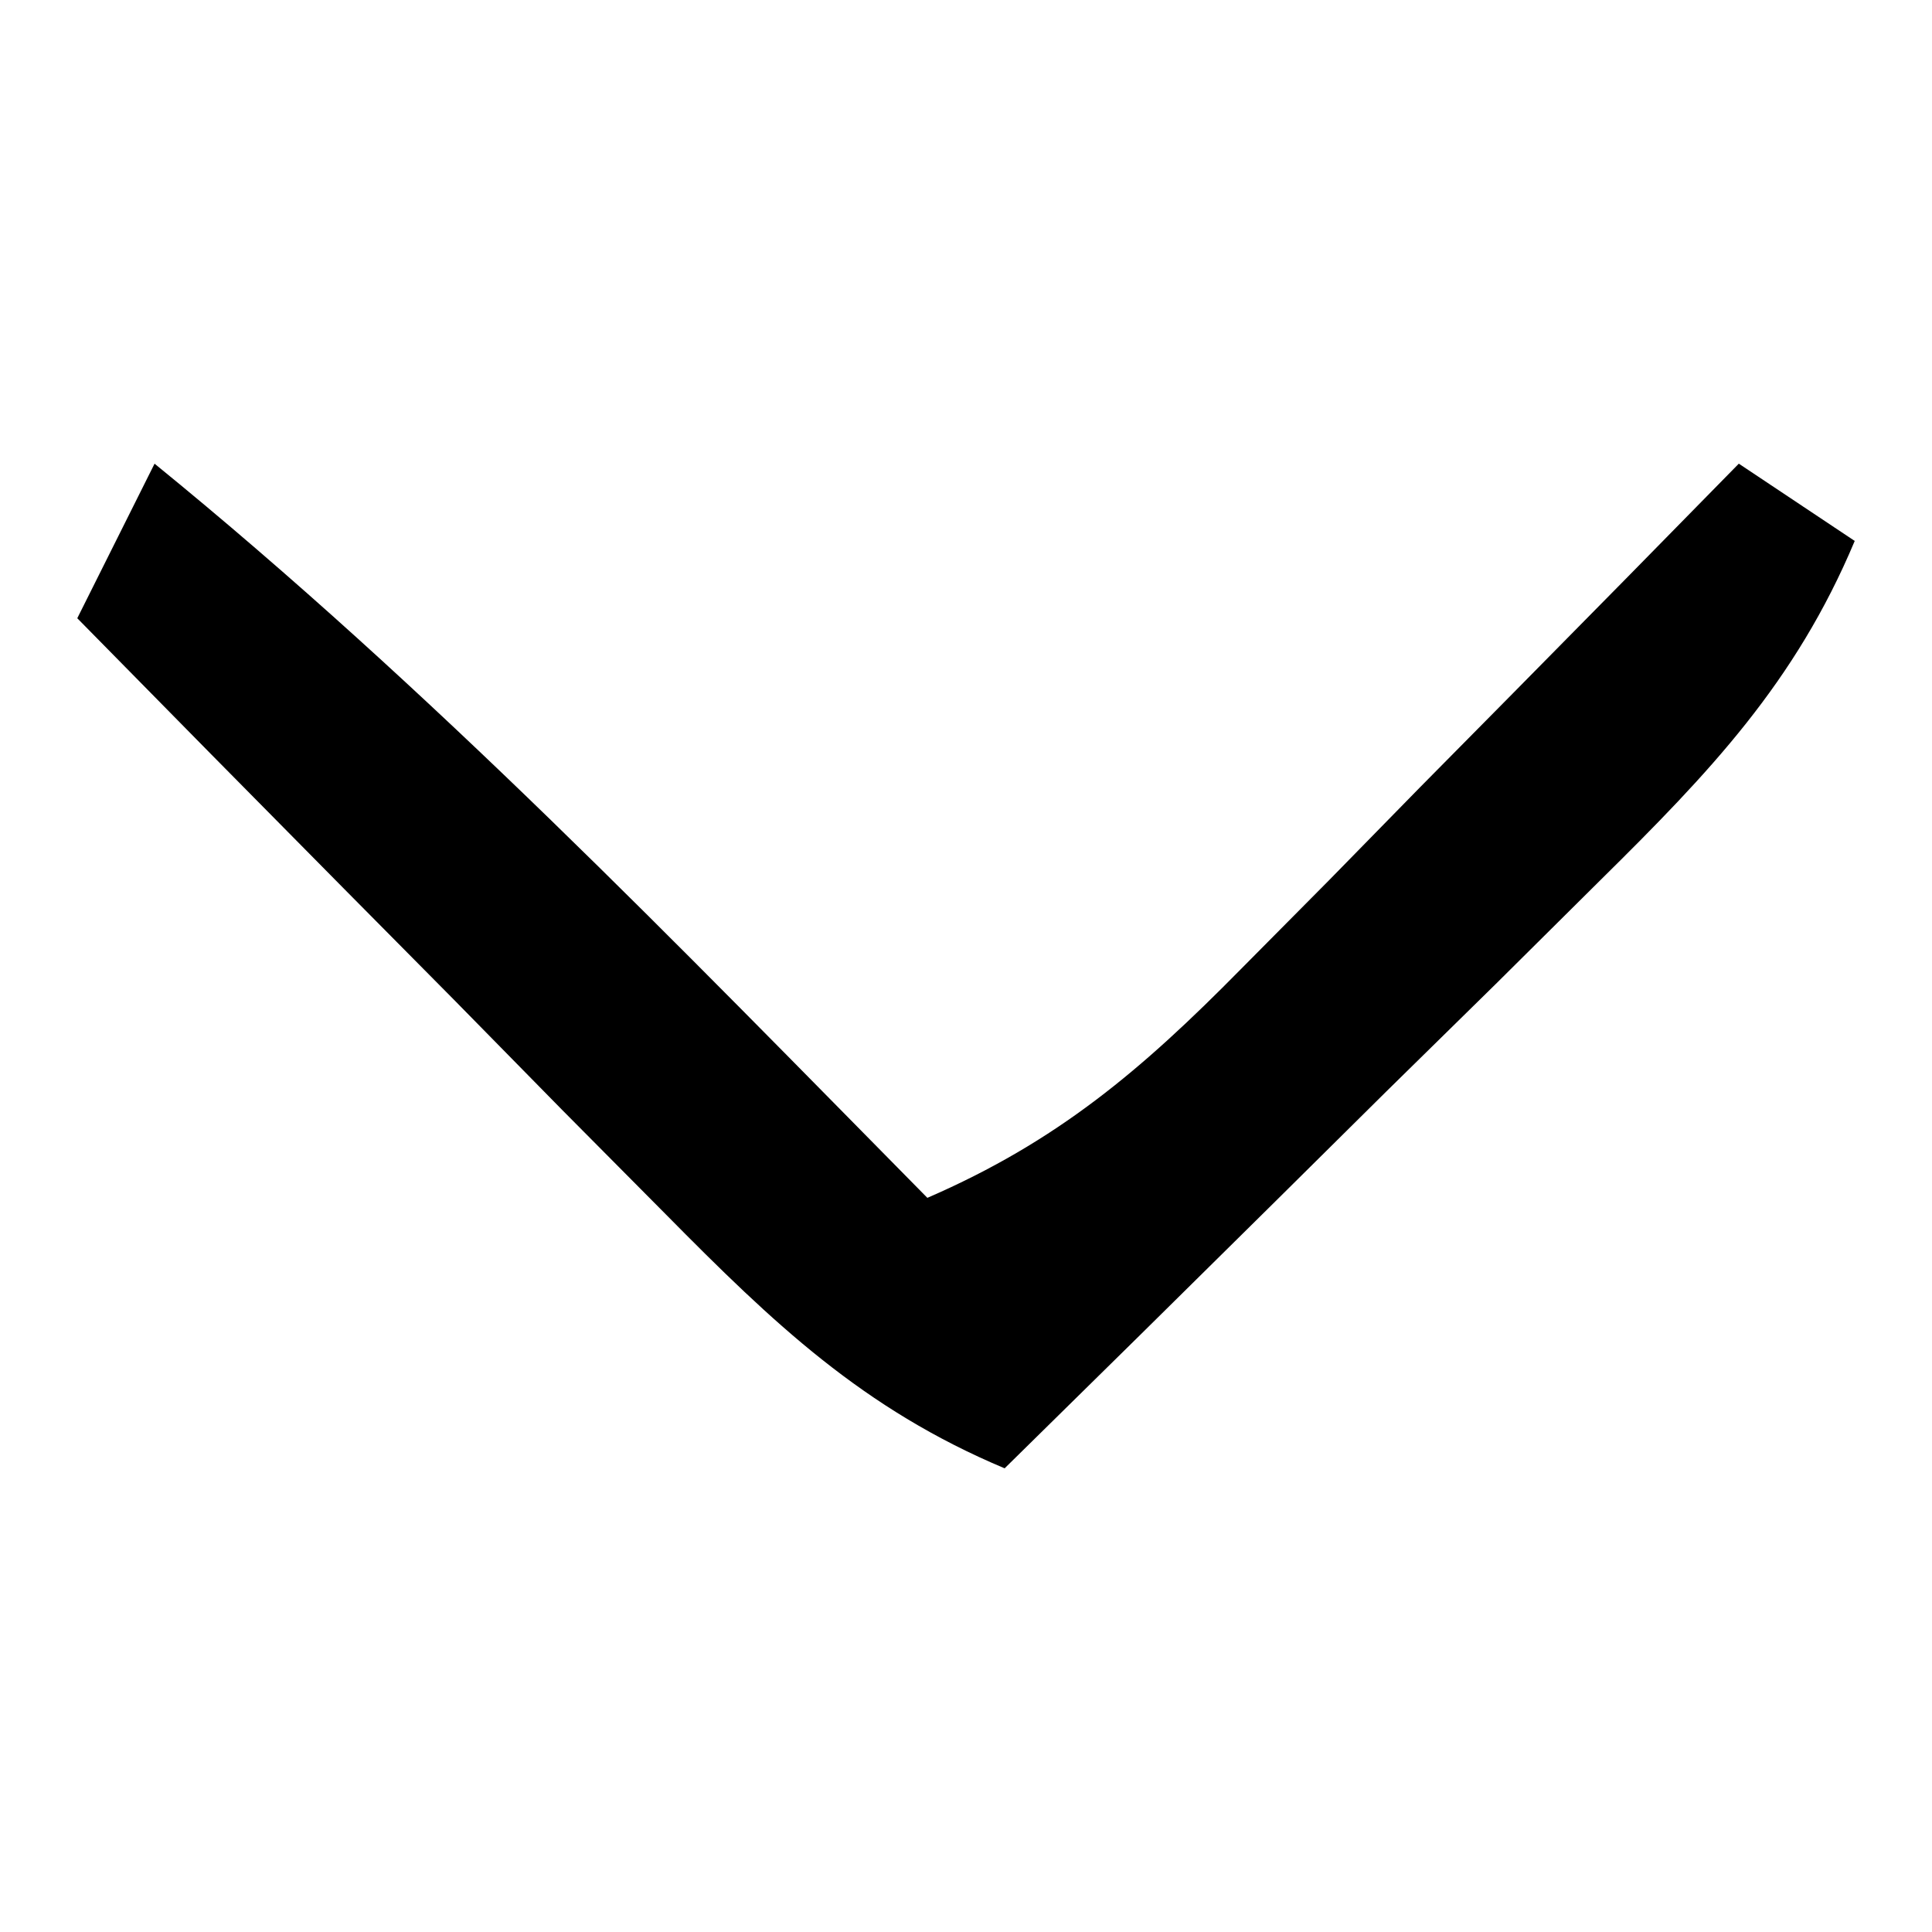<?xml version="1.0" encoding="UTF-8"?>
<svg version="1.1" xmlns="http://www.w3.org/2000/svg" width="50" height="50">
<path d="M0 0 C7.158 5.826 13.526 12.438 20 19 C23.363 17.543 25.545 15.689 28.109 13.086 C28.863 12.325 29.618 11.565 30.395 10.781 C31.172 9.987 31.949 9.193 32.75 8.375 C33.543 7.573 34.336 6.771 35.152 5.945 C37.106 3.968 39.055 1.986 41 0 C41.99 0.66 42.98 1.32 44 2 C42.461 5.668 40.245 7.986 37.43 10.766 C36.534 11.655 35.638 12.545 34.715 13.461 C33.778 14.381 32.841 15.302 31.875 16.25 C30.92 17.195 29.966 18.14 29.012 19.086 C26.679 21.395 24.342 23.7 22 26 C18.332 24.461 16.014 22.245 13.234 19.43 C12.345 18.534 11.455 17.638 10.539 16.715 C9.619 15.778 8.698 14.841 7.75 13.875 C6.805 12.92 5.86 11.966 4.914 11.012 C2.605 8.679 0.3 6.342 -2 4 C-1.34 2.68 -0.68 1.36 0 0 Z " fill="#000000" transform="translate(4,12)"/>
</svg>
